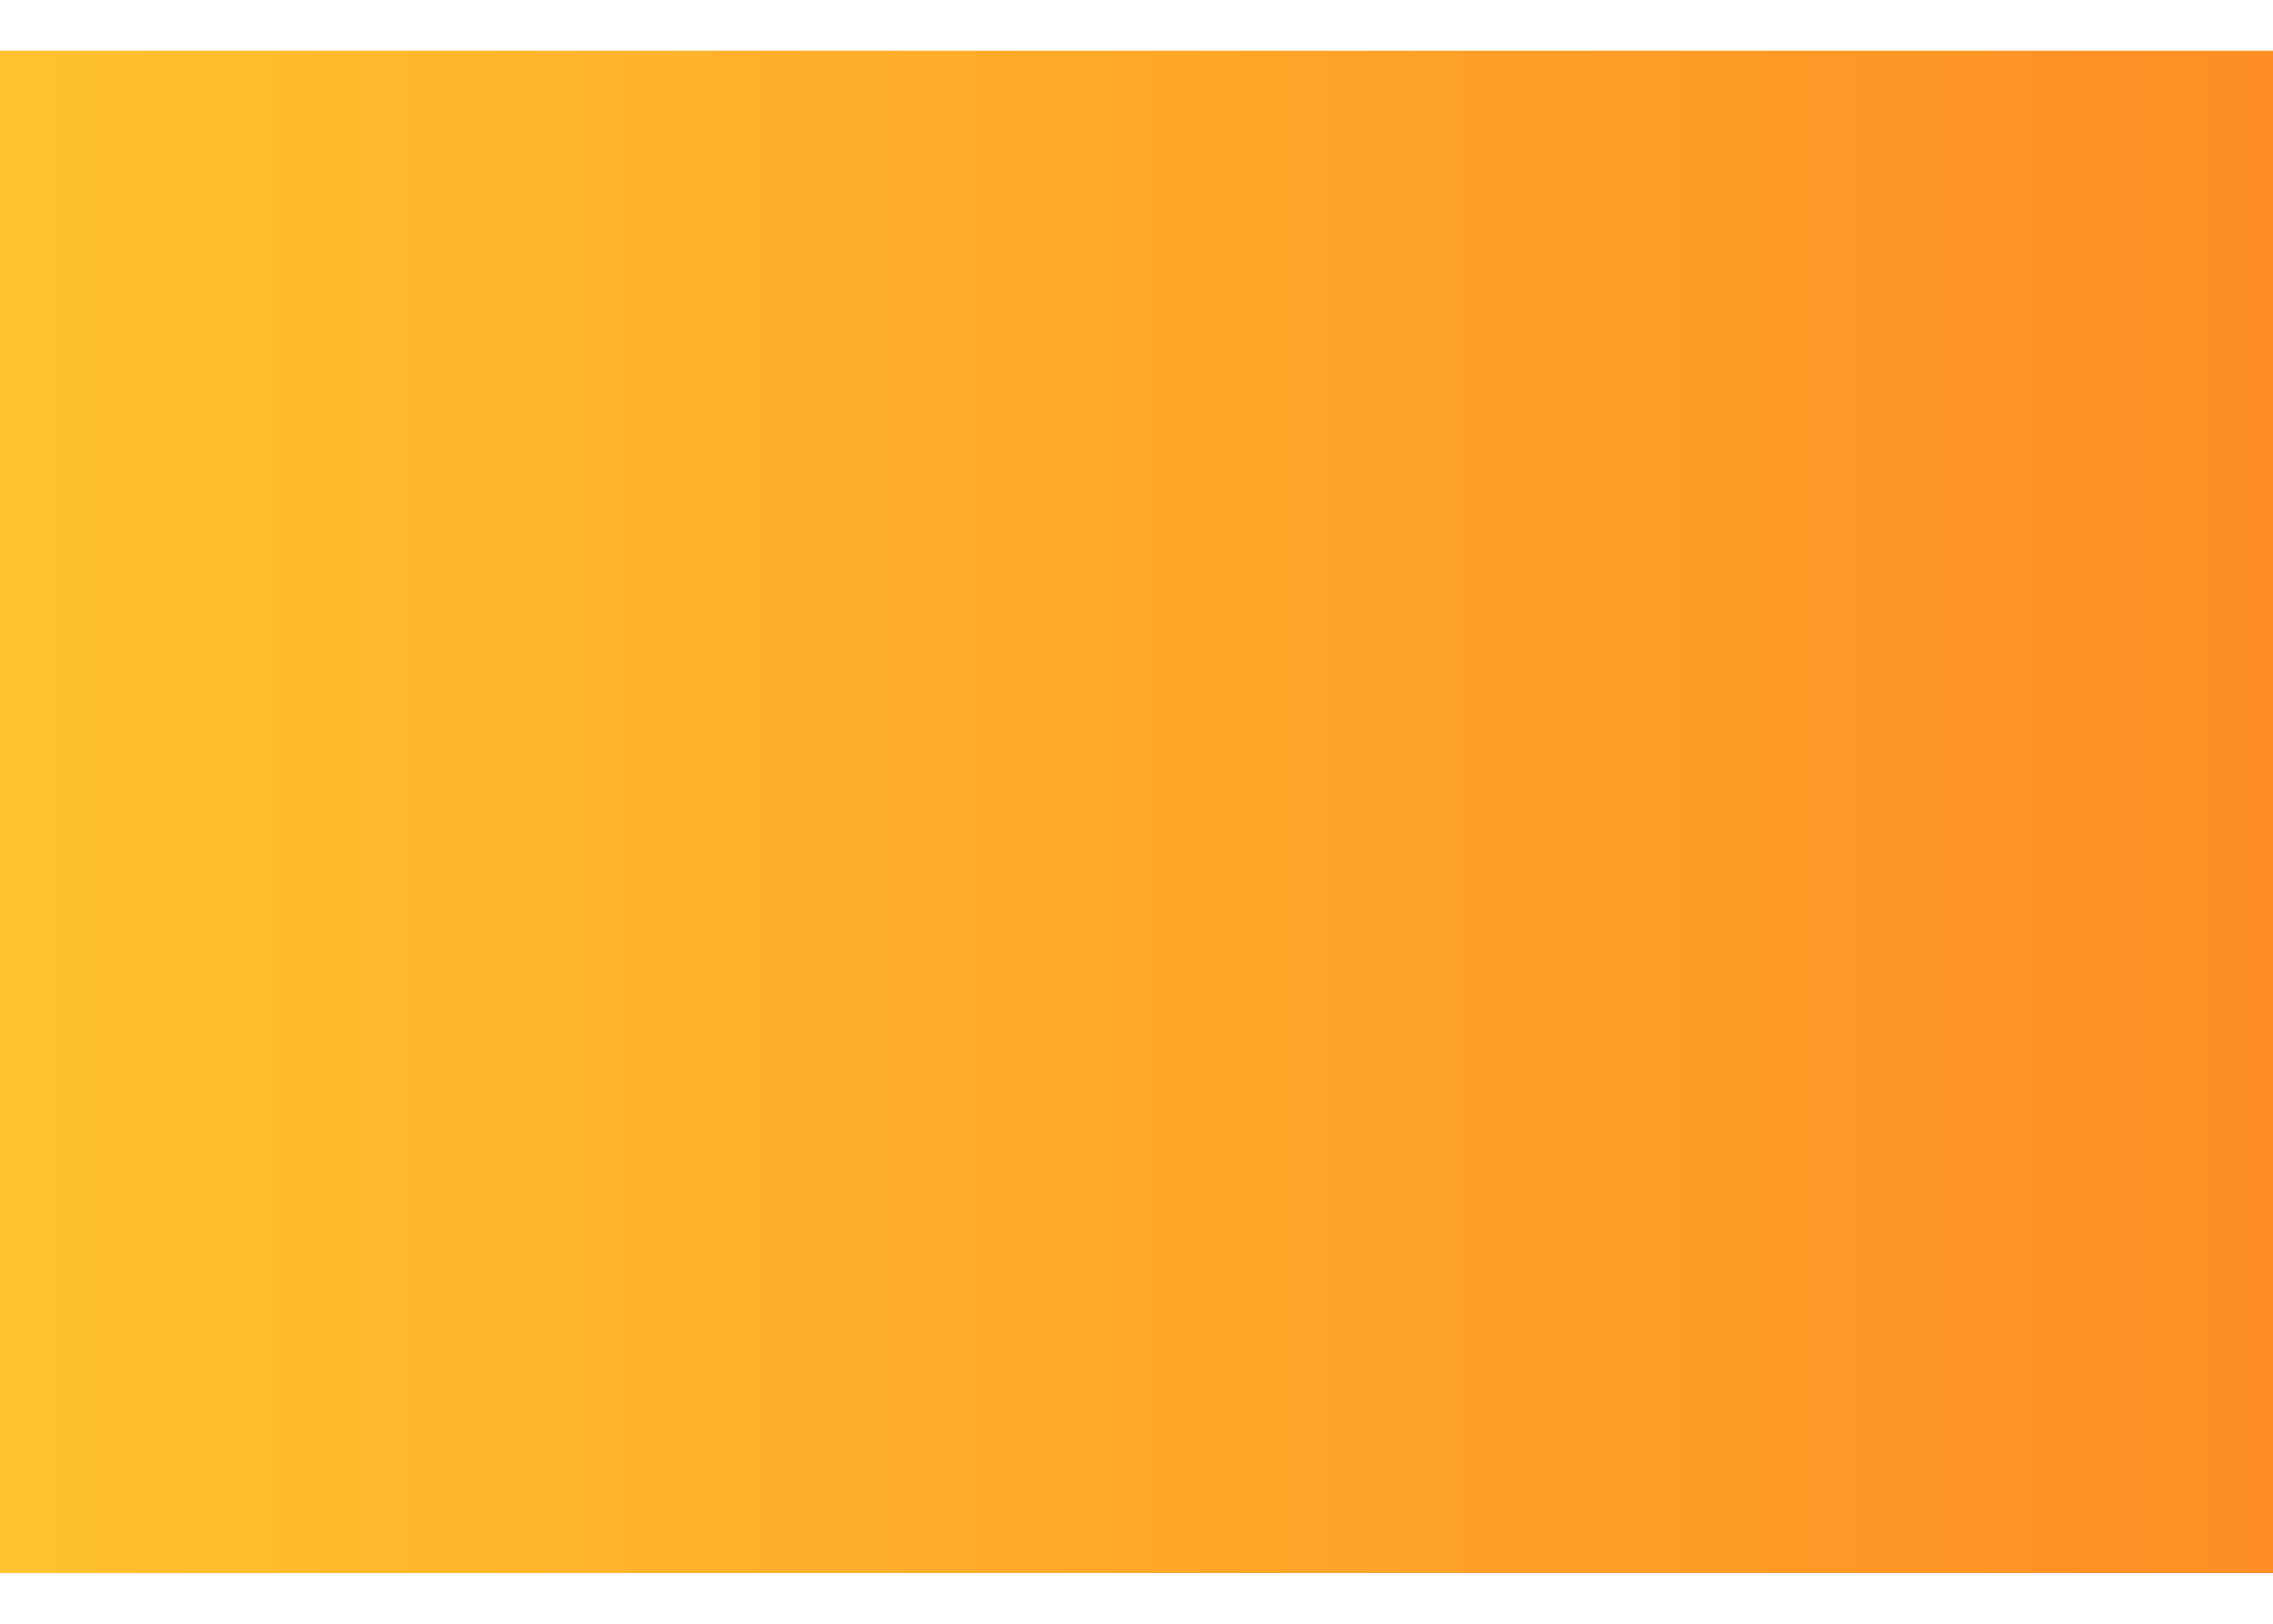 <svg width="28" height="20" viewBox="0 0 28 20" fill="none" xmlns="http://www.w3.org/2000/svg">
<g id="Precip Radar 8" clip-path="url(#clip0_2979_91489)">
<path id="Vector" d="M28 0.625H0V19.375H28V0.625Z" fill="url(#paint0_linear_2979_91489)"/>
</g>
<defs>
<linearGradient id="paint0_linear_2979_91489" x1="0.389" y1="9.609" x2="28" y2="9.609" gradientUnits="userSpaceOnUse">
<stop stop-color="#FFC12D"/>
<stop offset="1" stop-color="#FE8E24"/>
</linearGradient>
<clipPath id="clip0_2979_91489">
<rect width="28" height="18.75" fill="white" transform="translate(0 0.625)"/>
</clipPath>
</defs>
</svg>
